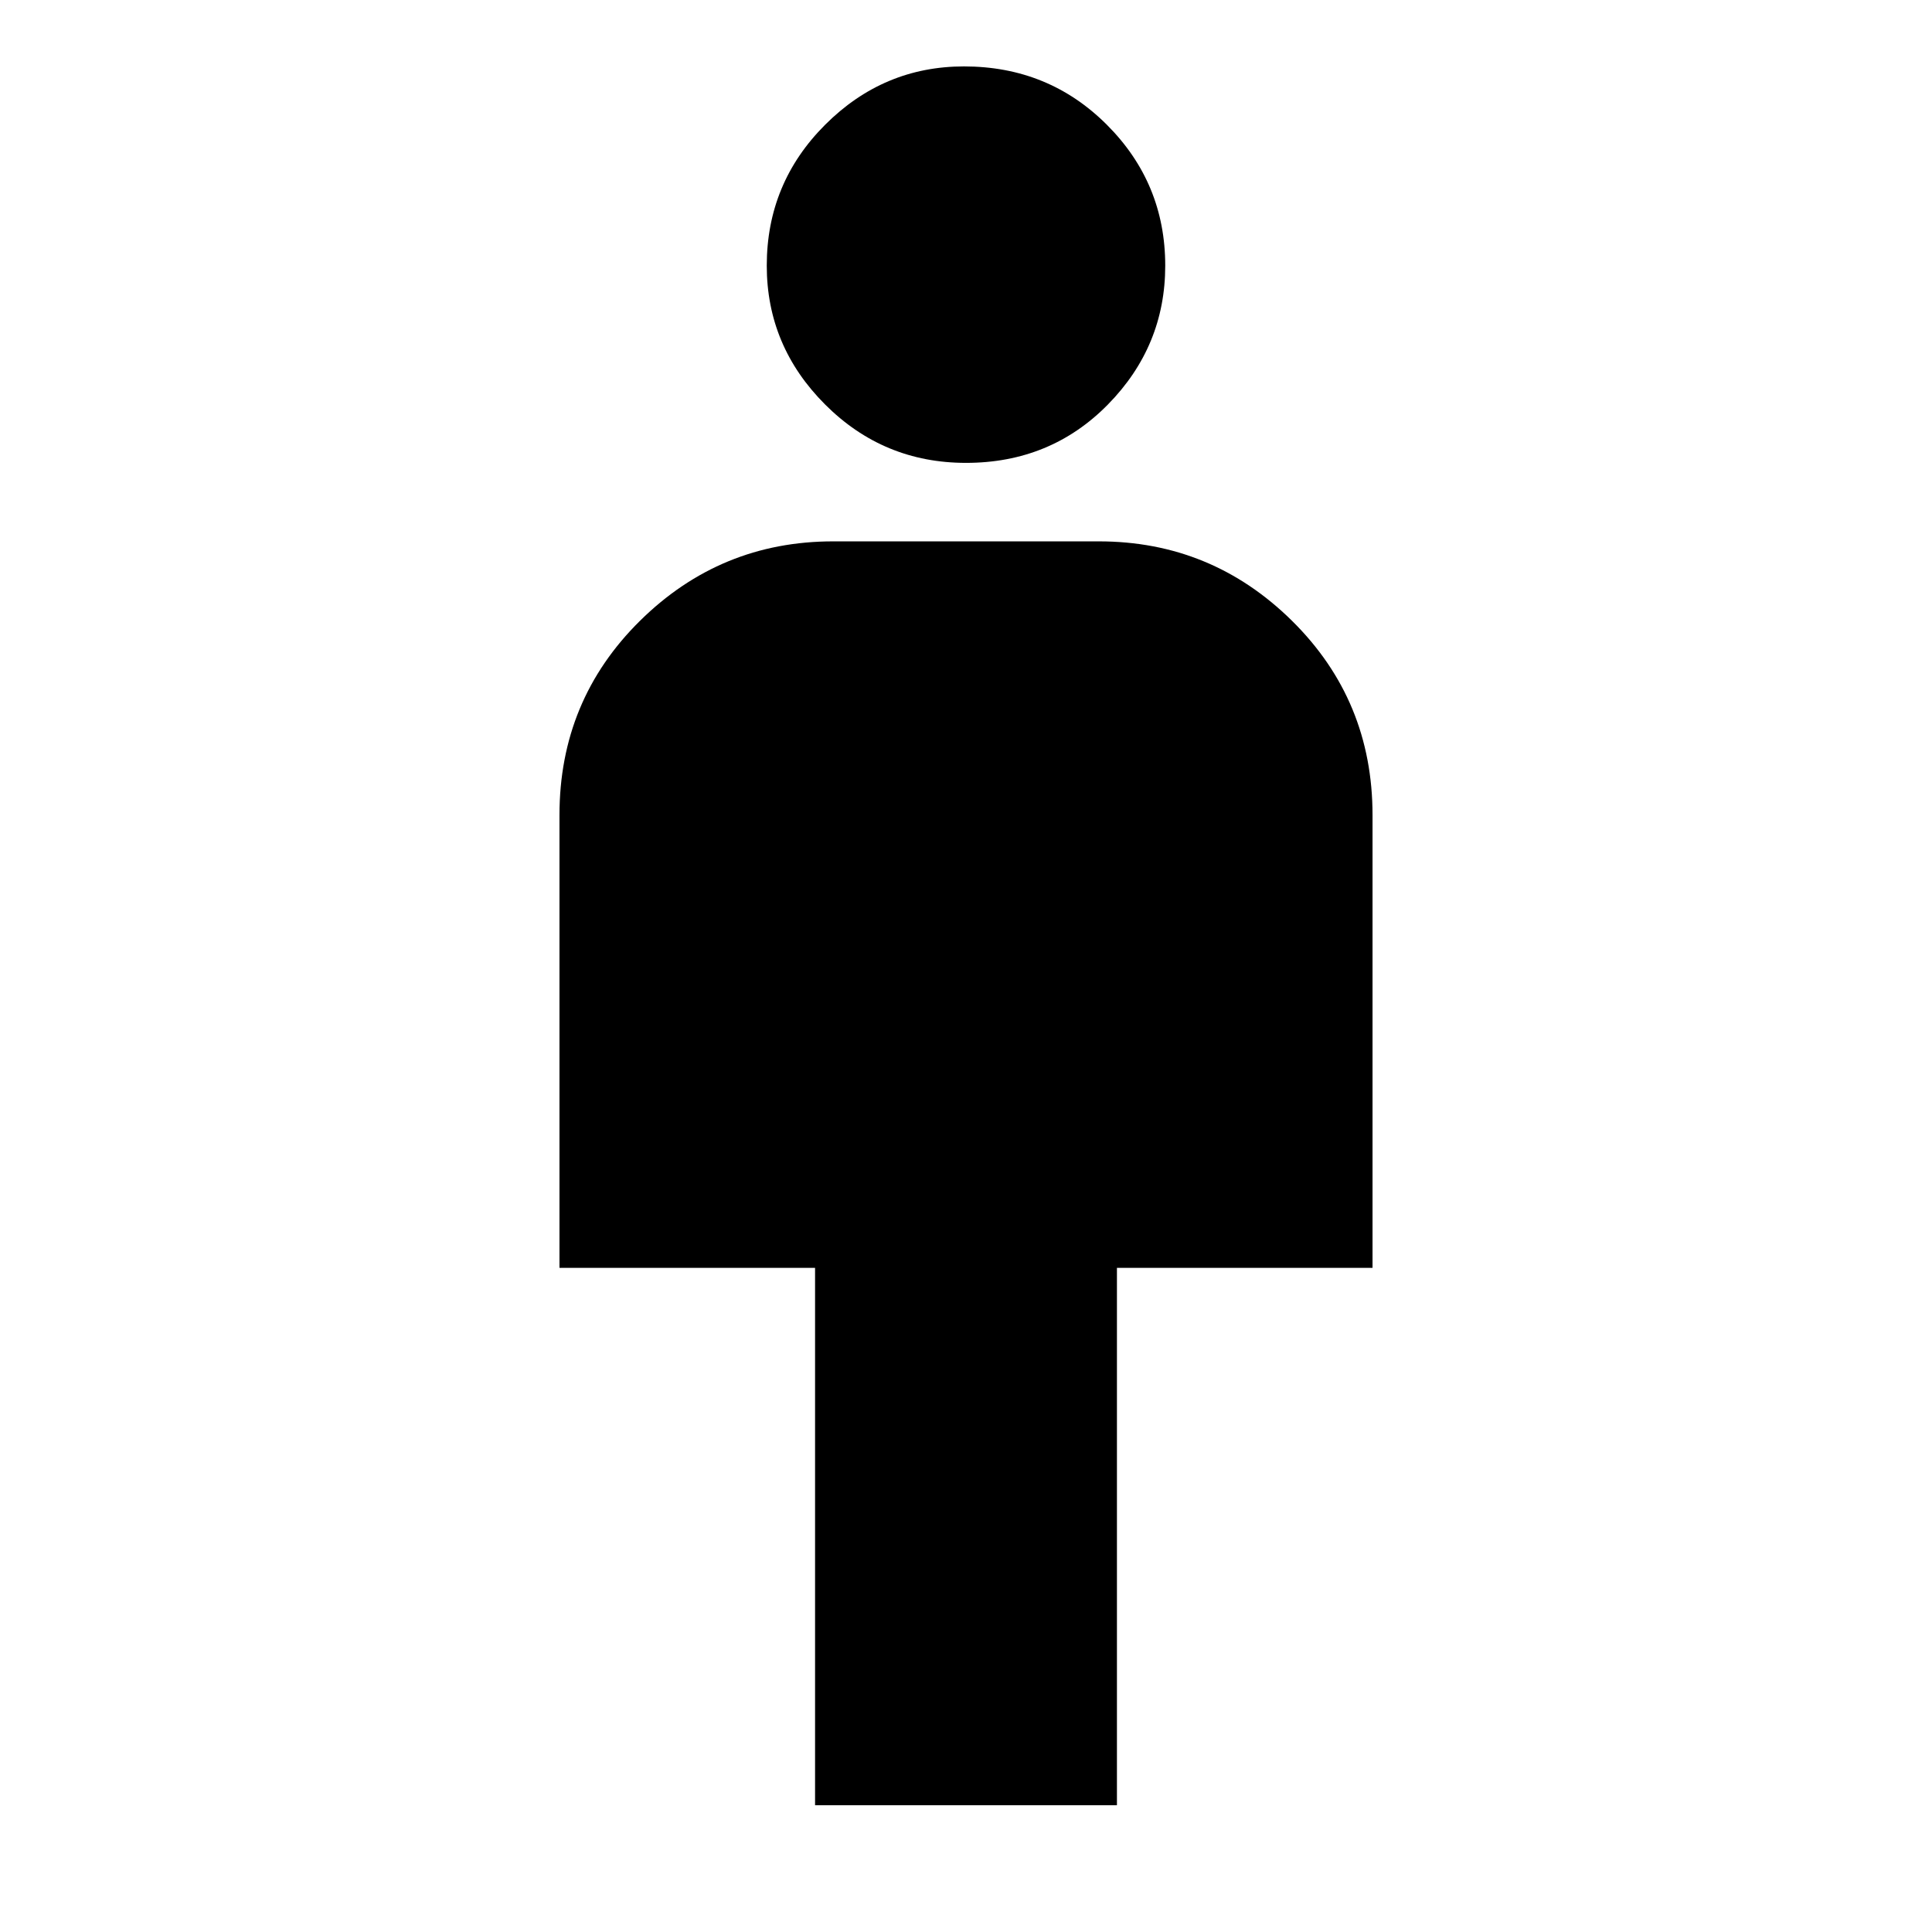 <svg xmlns="http://www.w3.org/2000/svg" height="24" width="24"><path d="M10.125 22.425V15.75H6.95v-5.625q0-1.425 1-2.413 1-.987 2.4-.987h3.3q1.4 0 2.4.987 1 .988 1 2.413v5.625h-3.175v6.675ZM12 5.75q-1.025 0-1.75-.725Q9.525 4.3 9.525 3.3q0-1.025.725-1.75.725-.725 1.725-.725 1.05 0 1.775.725.725.725.725 1.75 0 1-.712 1.725-.713.725-1.763.725Z"/></svg>